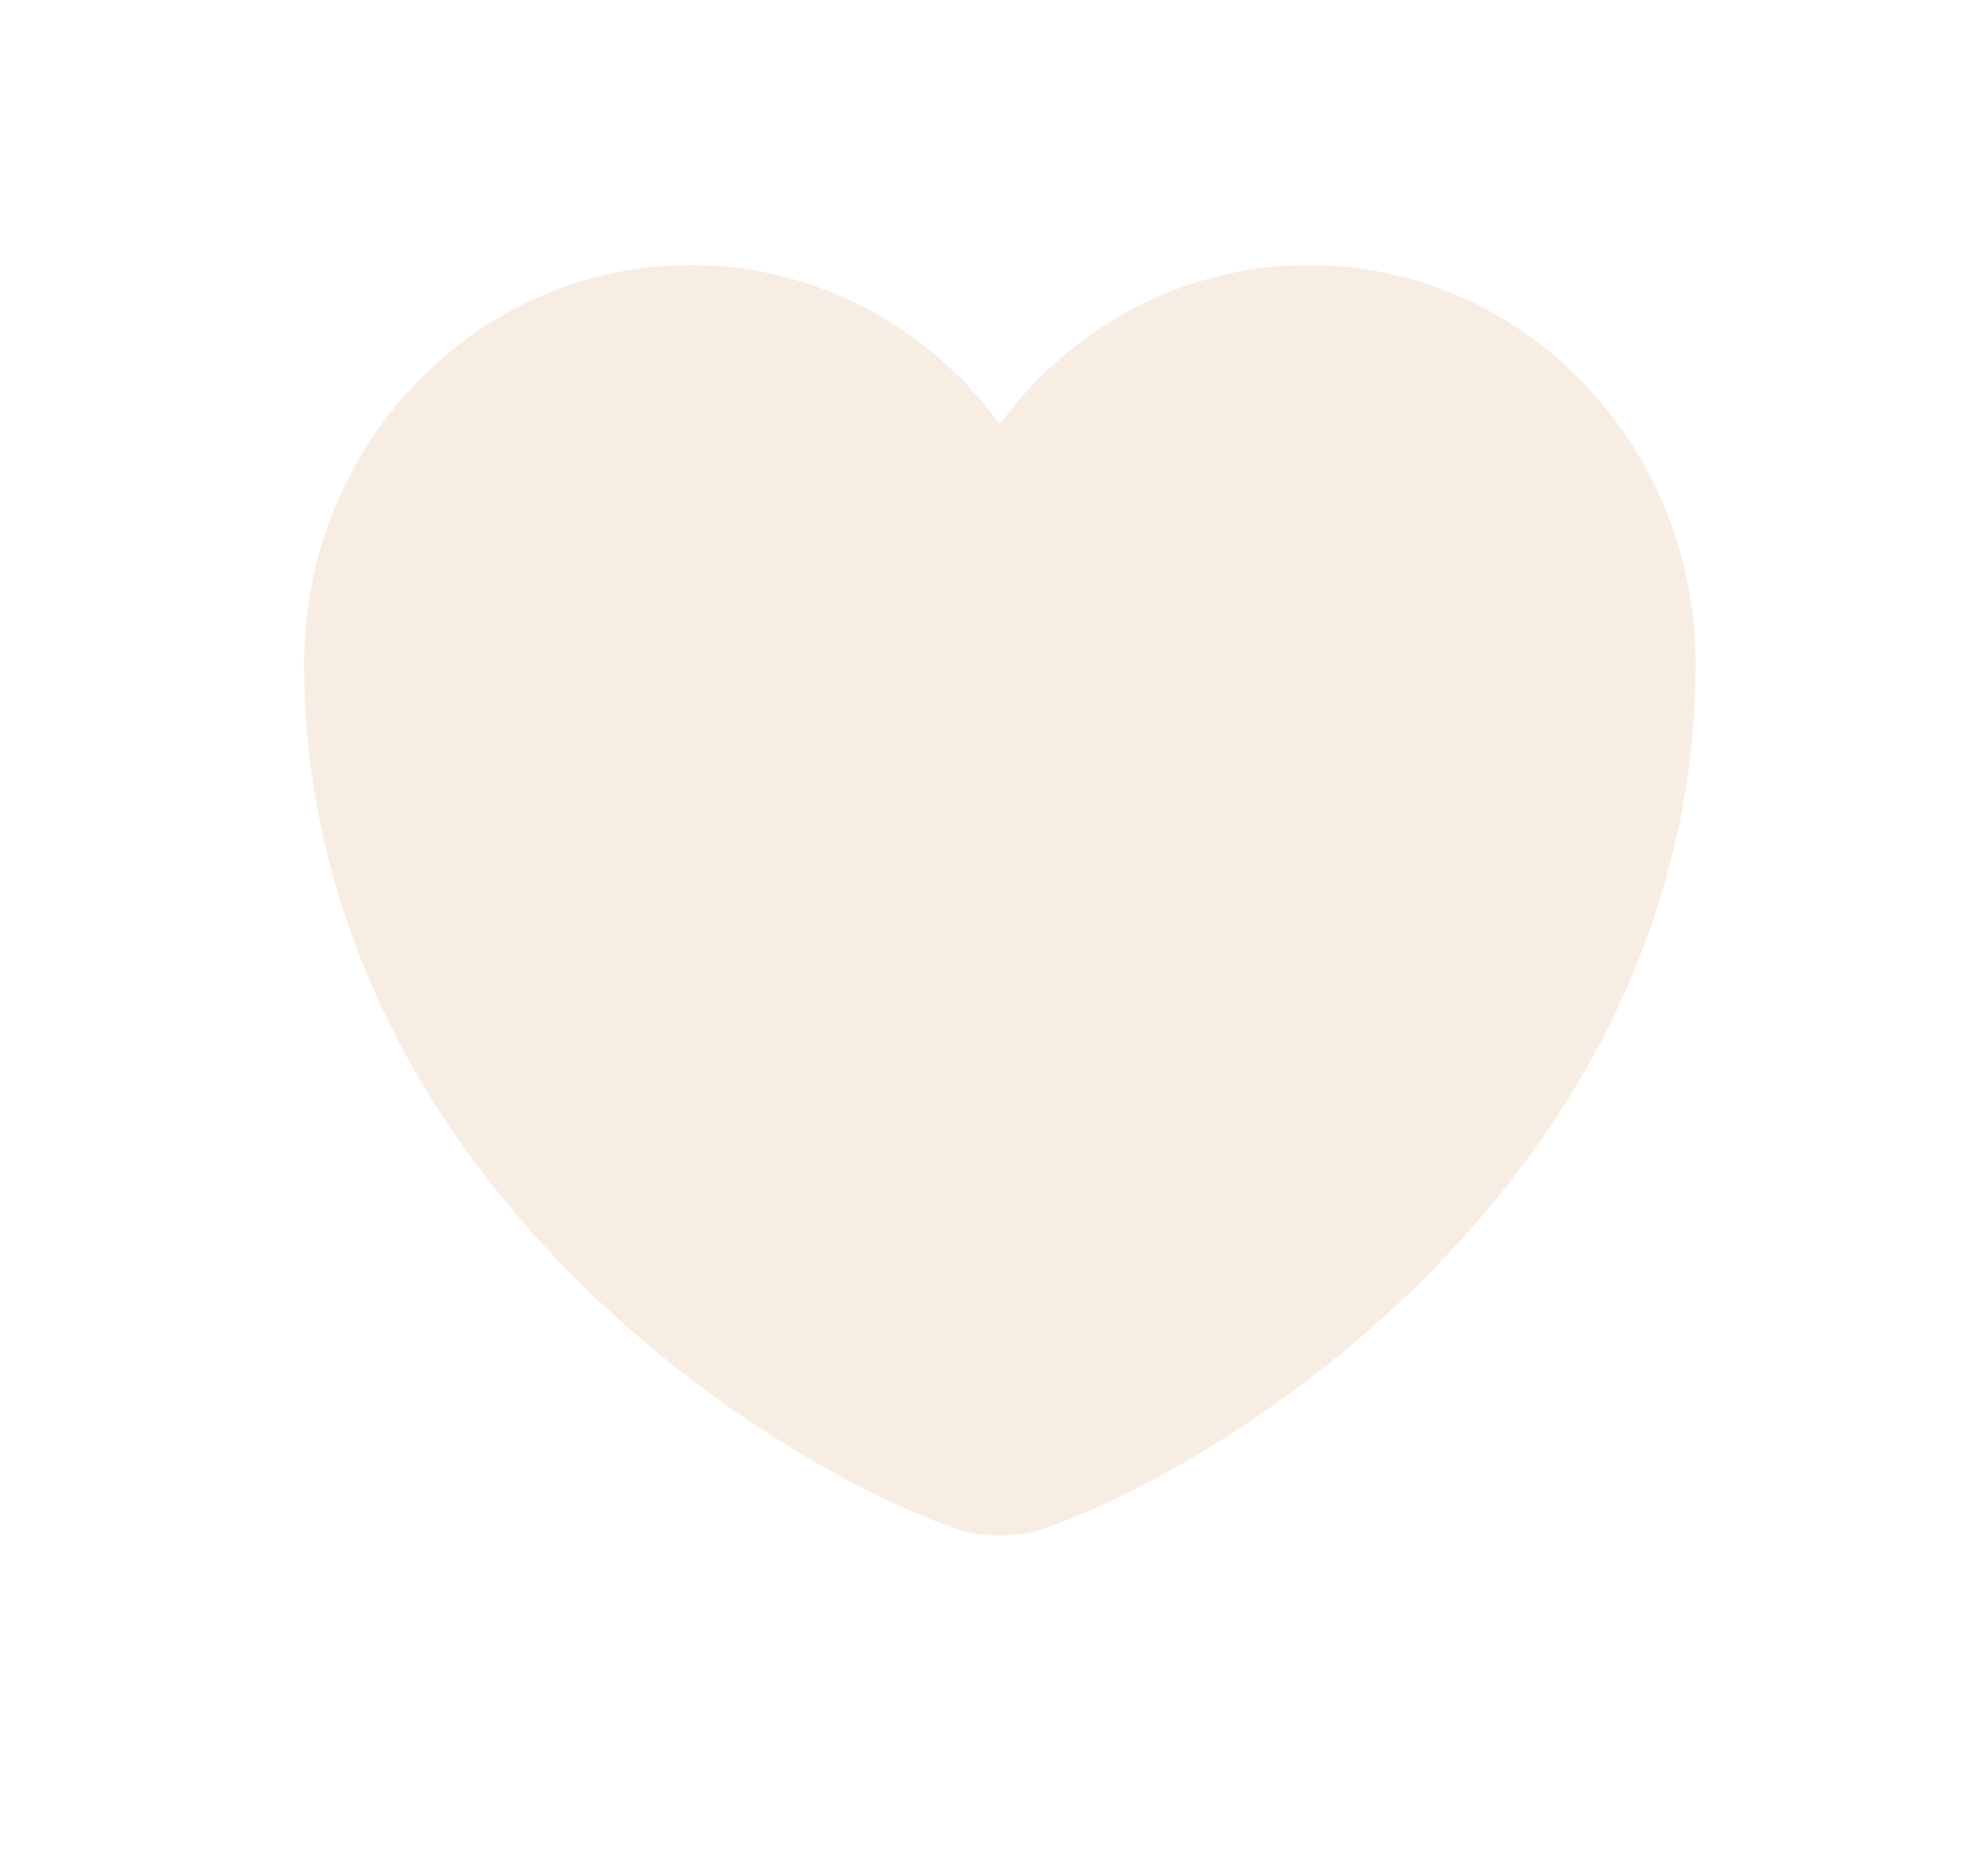 <svg width="30" height="28" viewBox="0 0 30 28" fill="none" xmlns="http://www.w3.org/2000/svg">
<g filter="url(#filter0_d_9_7)">
<path d="M19.75 0C17.85 0 16.149 0.948 15.088 2.402C14.028 0.948 12.327 0 10.426 0C7.203 0 4.588 2.693 4.588 6.021C4.588 7.303 4.788 8.488 5.134 9.587C6.793 14.973 11.907 18.194 14.437 19.077C14.794 19.206 15.382 19.206 15.739 19.077C18.27 18.194 23.383 14.973 25.042 9.587C25.389 8.488 25.588 7.303 25.588 6.021C25.588 2.693 22.974 0 19.75 0Z" fill="#F8EDE3"/>
</g>
<defs>
<filter id="filter0_d_9_7" x="0.588" y="0" width="29" height="27.174" filterUnits="userSpaceOnUse" color-interpolation-filters="sRGB">
<feFlood flood-opacity="0" result="BackgroundImageFix"/>
<feColorMatrix in="SourceAlpha" type="matrix" values="0 0 0 0 0 0 0 0 0 0 0 0 0 0 0 0 0 0 127 0" result="hardAlpha"/>
<feOffset dy="4"/>
<feGaussianBlur stdDeviation="2"/>
<feComposite in2="hardAlpha" operator="out"/>
<feColorMatrix type="matrix" values="0 0 0 0 0 0 0 0 0 0 0 0 0 0 0 0 0 0 0.2 0"/>
<feBlend mode="normal" in2="BackgroundImageFix" result="effect1_dropShadow_9_7"/>
<feBlend mode="normal" in="SourceGraphic" in2="effect1_dropShadow_9_7" result="shape"/>
</filter>
</defs>
</svg>
